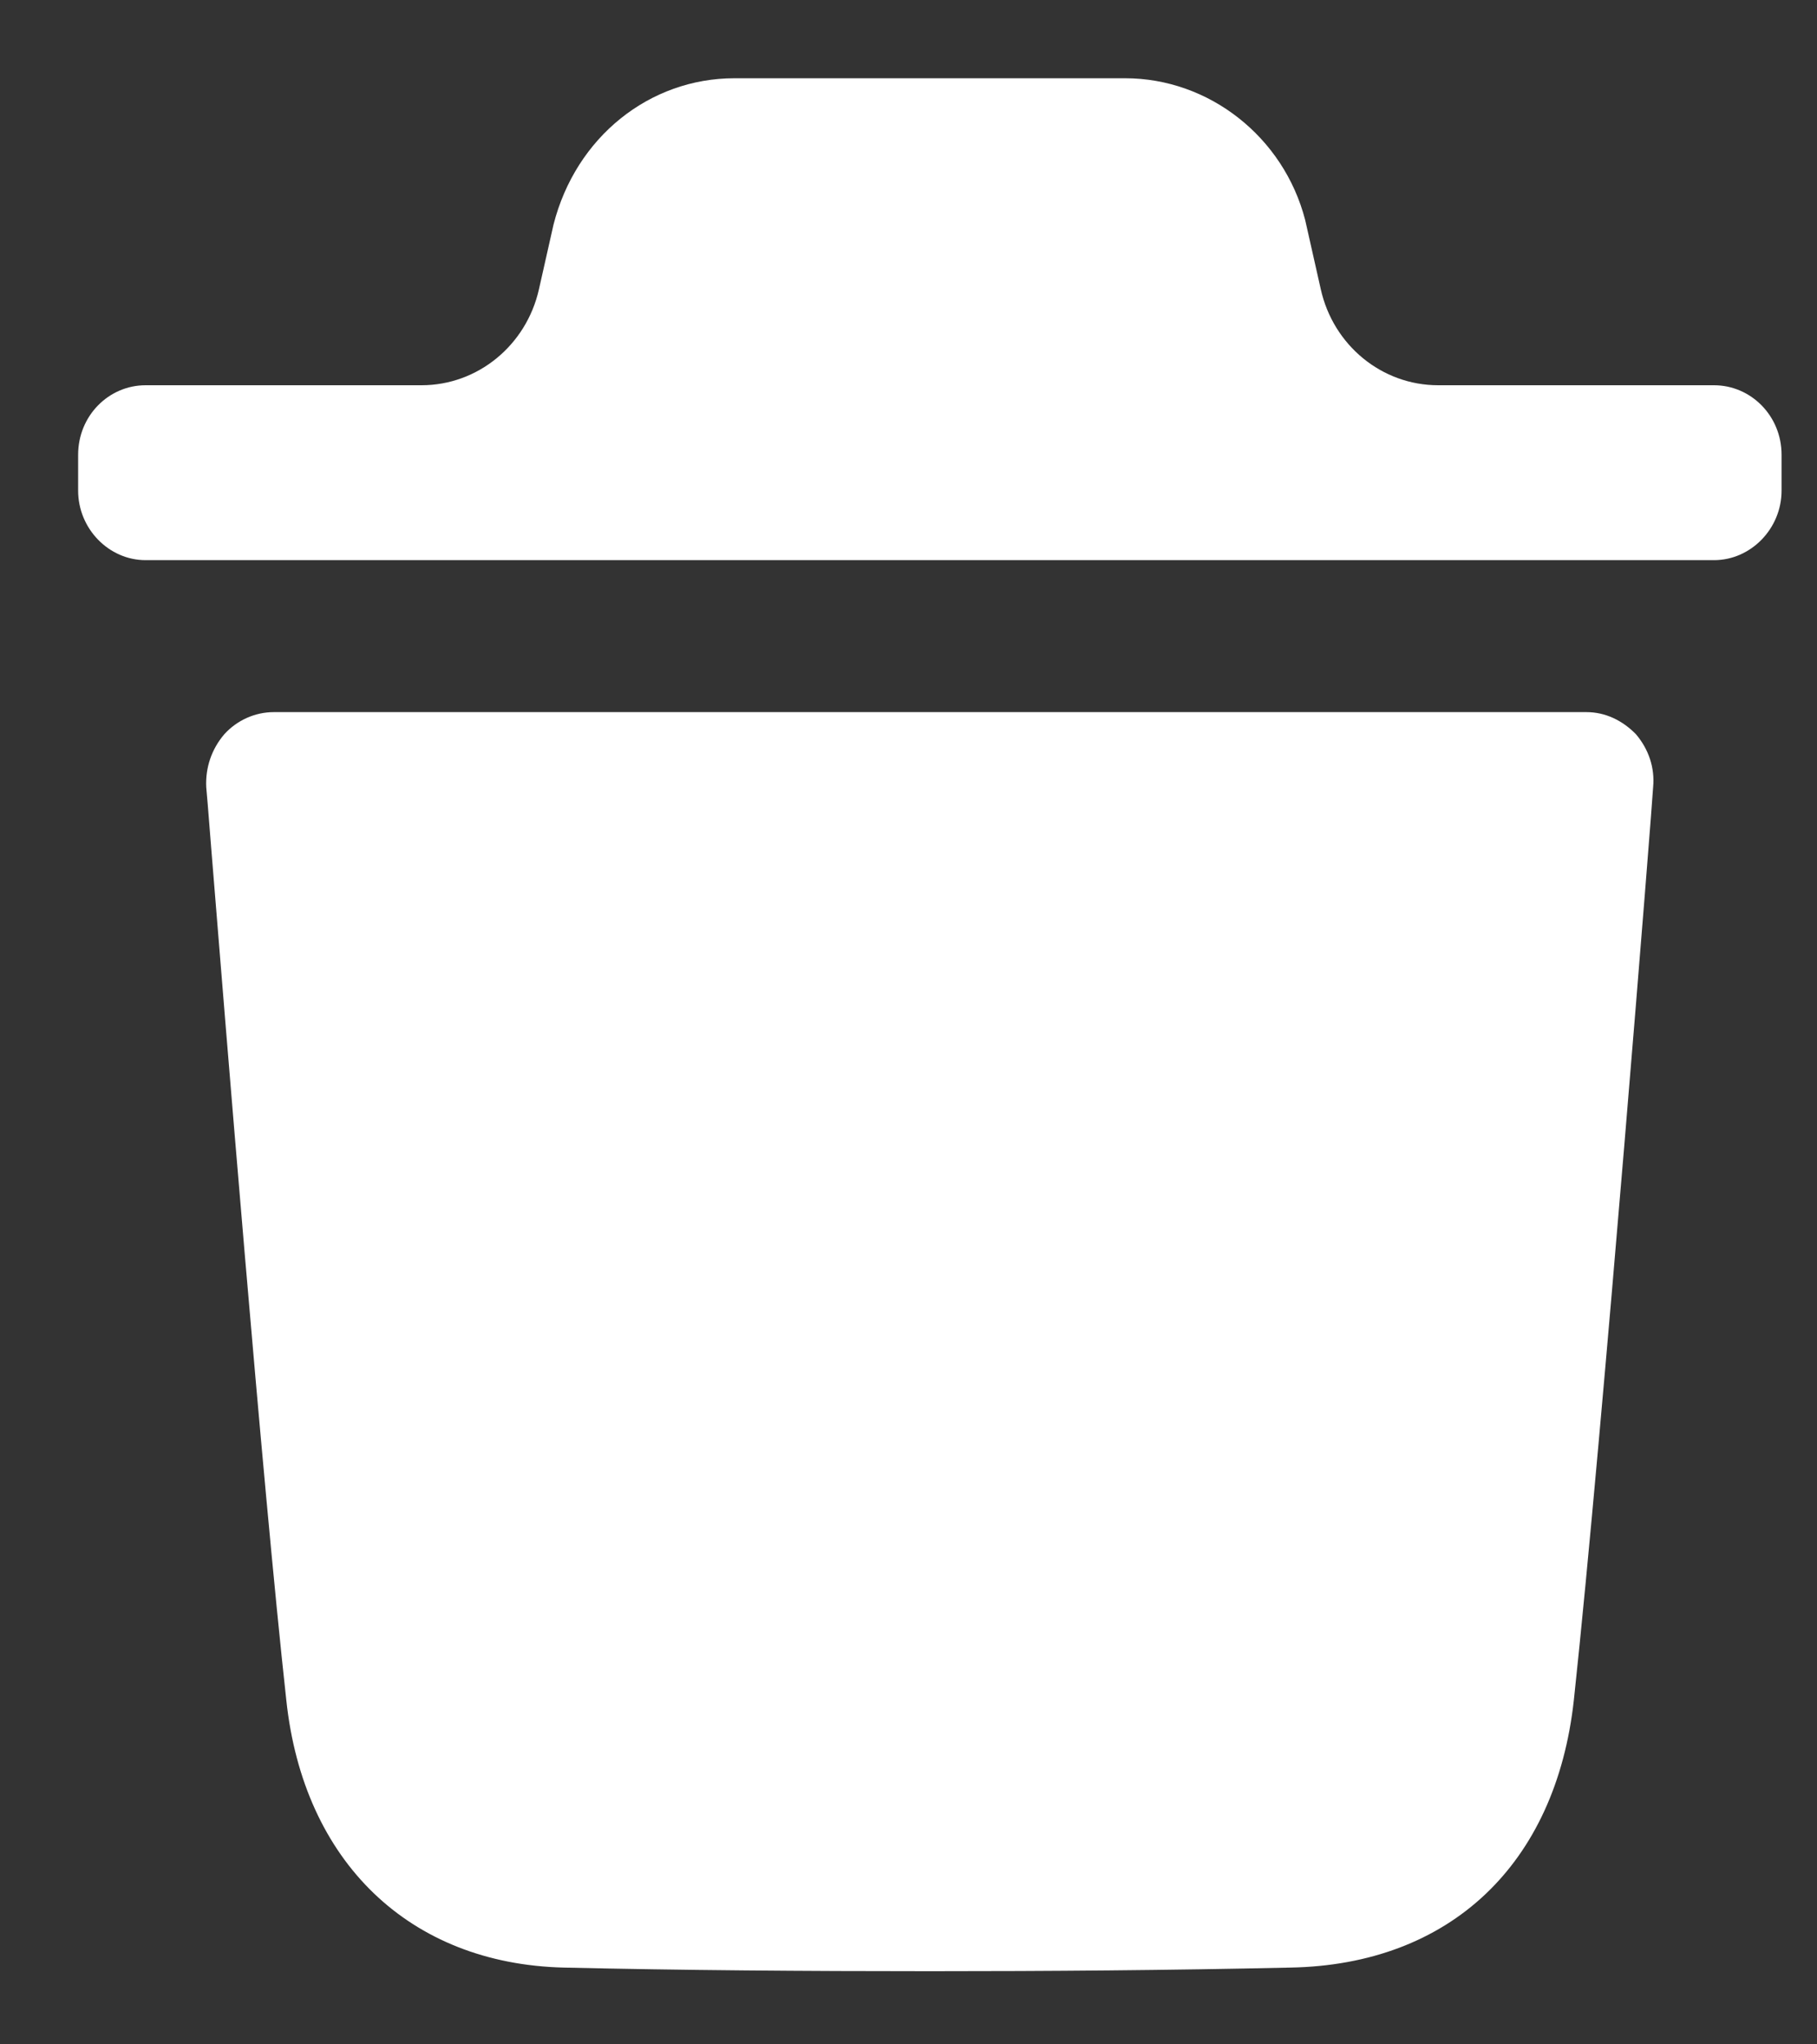 <svg width="16" height="18" viewBox="0 0 16 18" fill="none" xmlns="http://www.w3.org/2000/svg">
<rect x="0" y="0" width="16" height="18" fill="#333333" stroke="none"/>
<path fill-rule="evenodd" clip-rule="evenodd" d="M15.093 3.392C15.418 3.392 15.688 3.661 15.688 4.004V4.32C15.688 4.654 15.418 4.932 15.093 4.932H1.282C0.957 4.932 0.688 4.654 0.688 4.32V4.004C0.688 3.661 0.957 3.392 1.282 3.392H3.712C4.206 3.392 4.635 3.041 4.746 2.546L4.874 1.978C5.071 1.204 5.722 0.689 6.467 0.689H9.908C10.645 0.689 11.303 1.204 11.493 1.937L11.63 2.545C11.74 3.041 12.169 3.392 12.664 3.392H15.093ZM13.859 14.968C14.113 12.604 14.557 6.987 14.557 6.93C14.573 6.759 14.517 6.596 14.406 6.465C14.287 6.343 14.136 6.27 13.97 6.27H2.411C2.244 6.27 2.085 6.343 1.975 6.465C1.863 6.596 1.808 6.759 1.816 6.93C1.818 6.941 1.834 7.139 1.86 7.469C1.979 8.939 2.308 13.031 2.521 14.968C2.672 16.395 3.608 17.291 4.964 17.324C6.011 17.348 7.088 17.356 8.191 17.356C9.229 17.356 10.283 17.348 11.362 17.324C12.765 17.299 13.7 16.419 13.859 14.968Z" fill="white"/>
</svg>
